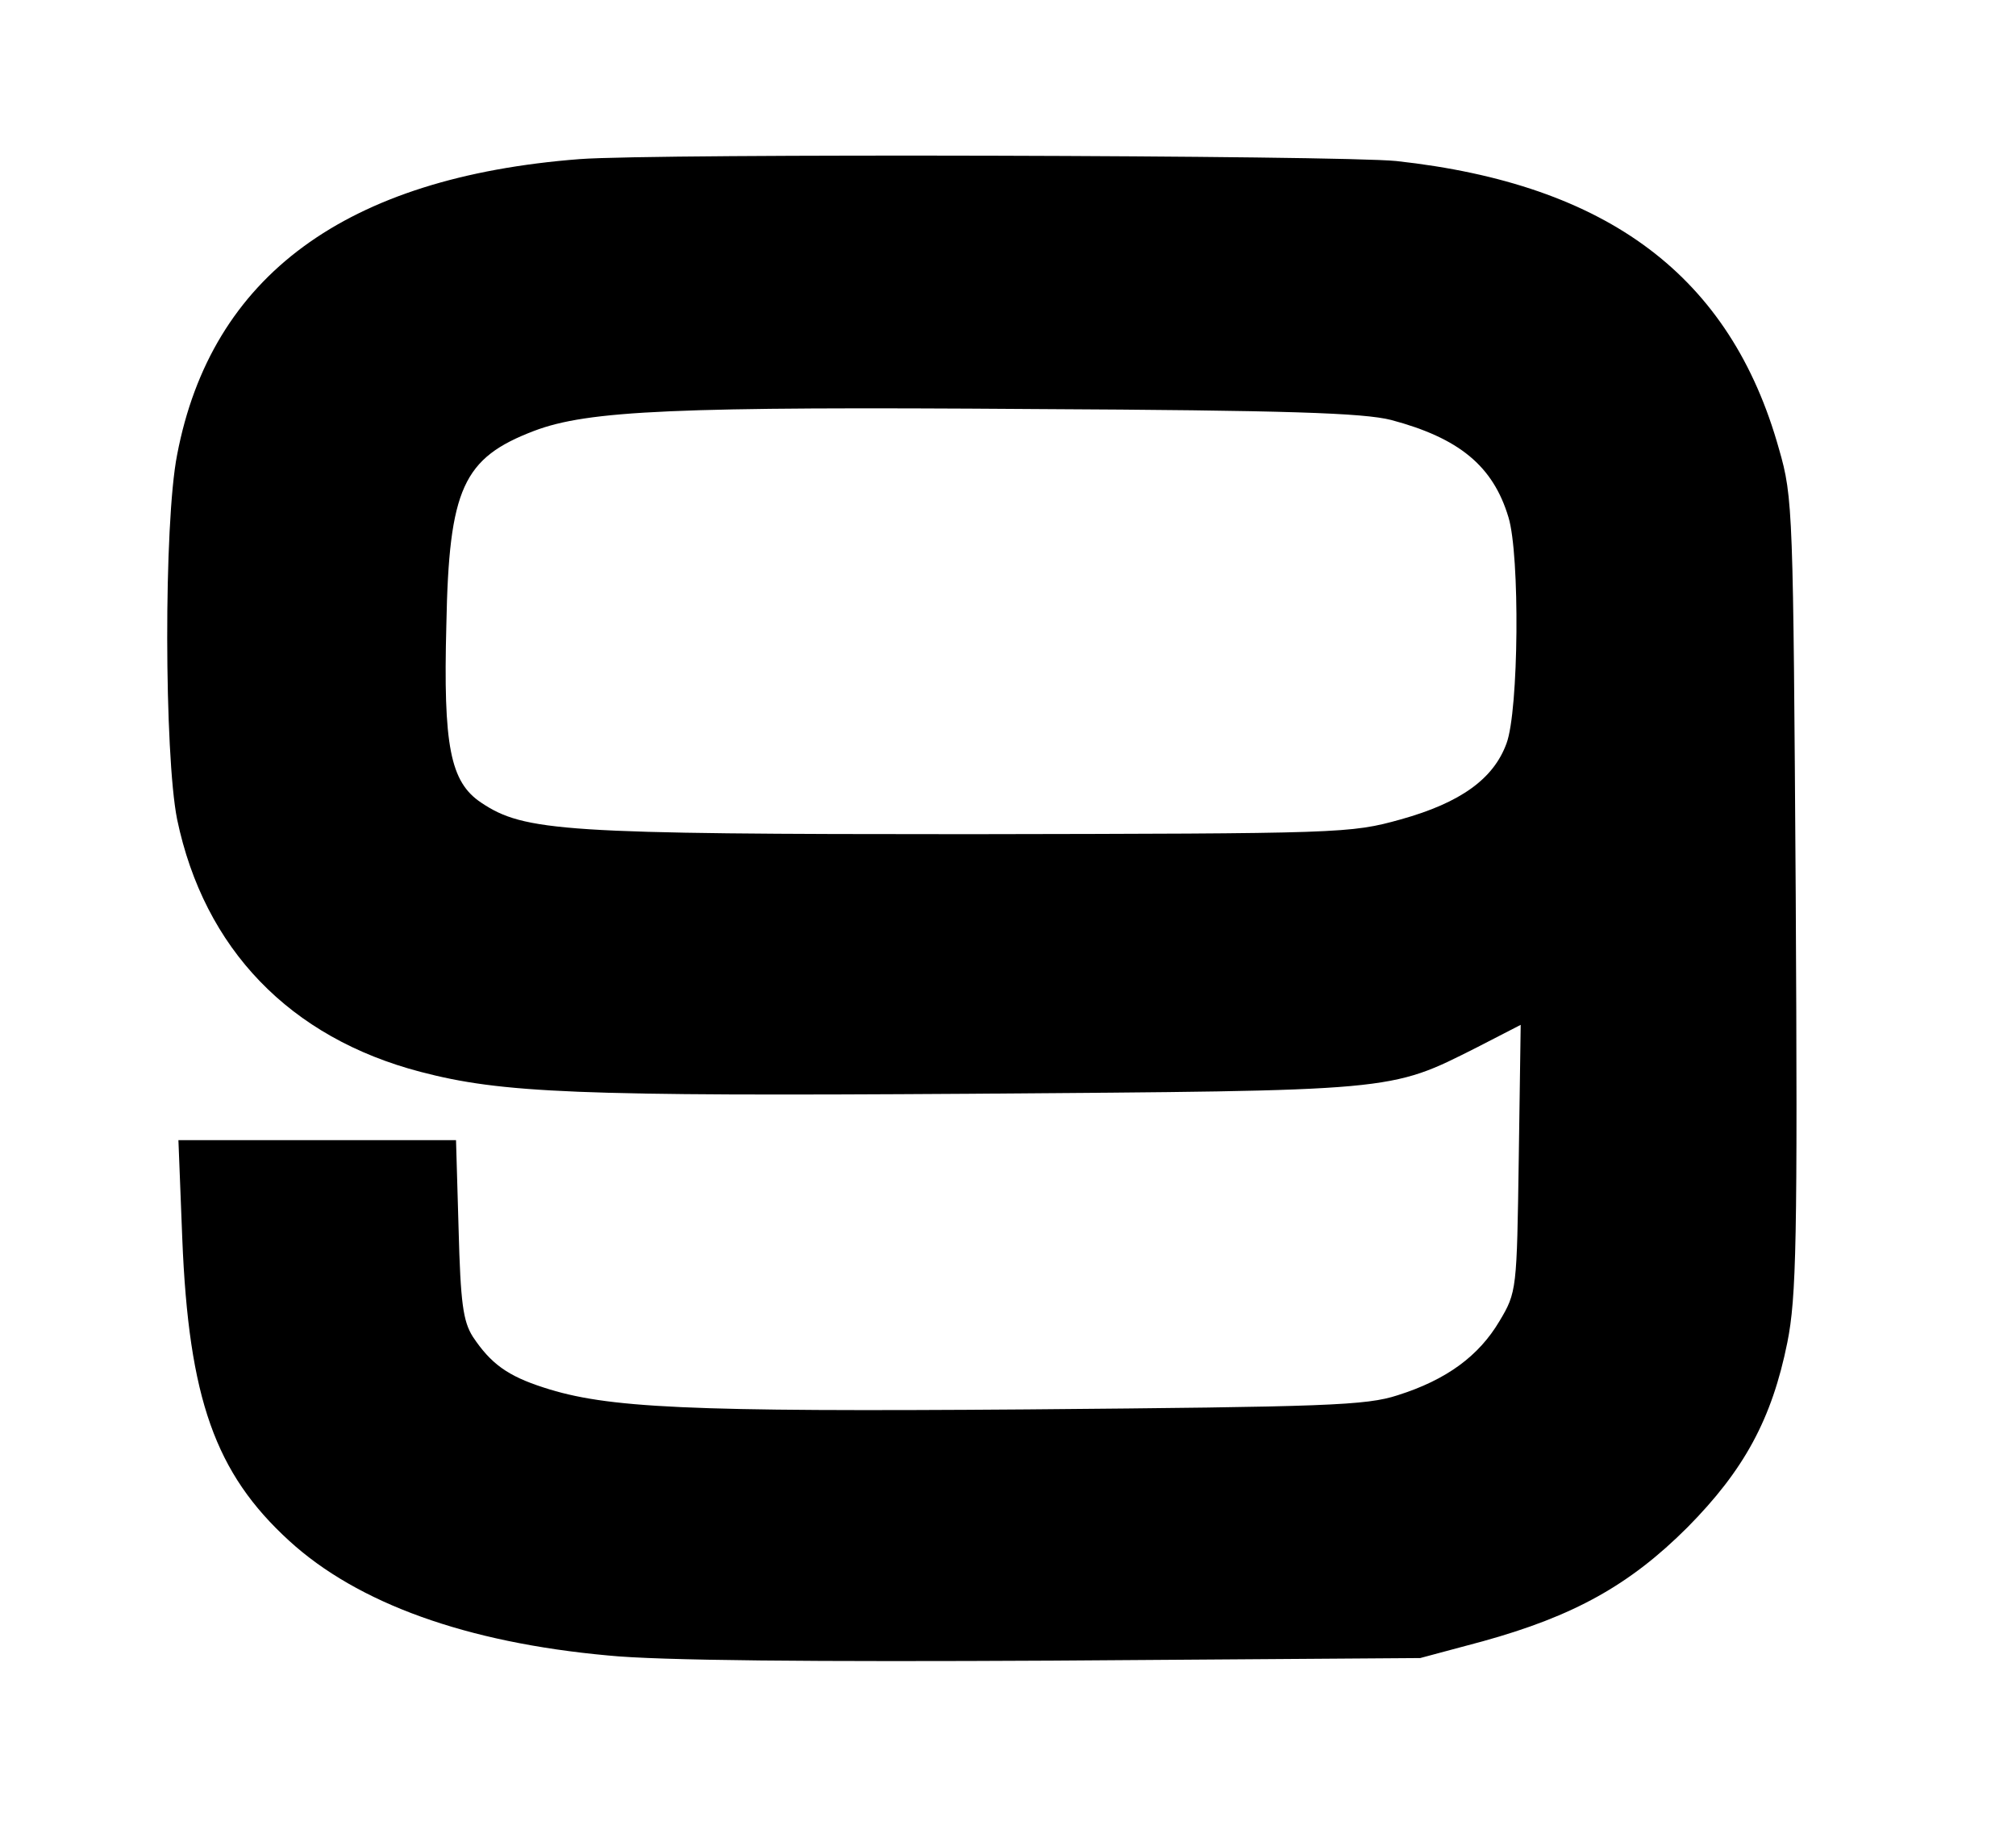 <?xml version="1.0" standalone="no"?>
<!DOCTYPE svg PUBLIC "-//W3C//DTD SVG 20010904//EN"
 "http://www.w3.org/TR/2001/REC-SVG-20010904/DTD/svg10.dtd">
<svg version="1.0" xmlns="http://www.w3.org/2000/svg"
 width="313pt" height="286pt" viewBox="0 0 313 286"
 preserveAspectRatio="xMidYMid meet">
<g transform="translate(0,286) scale(0.1,-0.1)"
fill="#000000" stroke="none">
<path d="M900 2613 c-363 -28 -572 -181 -625 -459 -21 -106 -20 -466 0 -566
42 -201 175 -339 378 -392 126 -33 243 -38 852 -34 665 5 651 3 788 72 l68 35
-3 -207 c-3 -204 -3 -208 -30 -253 -32 -54 -82 -91 -158 -115 -49 -16 -110
-18 -575 -22 -529 -4 -653 2 -751 34 -56 18 -82 37 -110 79 -15 24 -19 52 -22
167 l-4 138 -216 0 -215 0 6 -153 c10 -248 51 -364 166 -469 106 -97 275 -158
495 -178 78 -8 322 -10 691 -8 l570 4 97 26 c141 39 228 87 318 177 88 89 131
168 155 287 14 70 16 158 13 695 -4 596 -4 616 -26 692 -75 268 -265 411 -594
447 -88 9 -1151 12 -1268 3z m1260 -405 c105 -28 158 -71 182 -151 18 -59 16
-300 -3 -351 -20 -55 -71 -92 -164 -118 -79 -22 -90 -22 -670 -23 -630 0 -691
4 -758 49 -48 32 -59 88 -54 276 4 212 26 259 136 301 84 32 220 38 776 34
393 -2 512 -6 555 -17z"/>
</g>
</svg>
